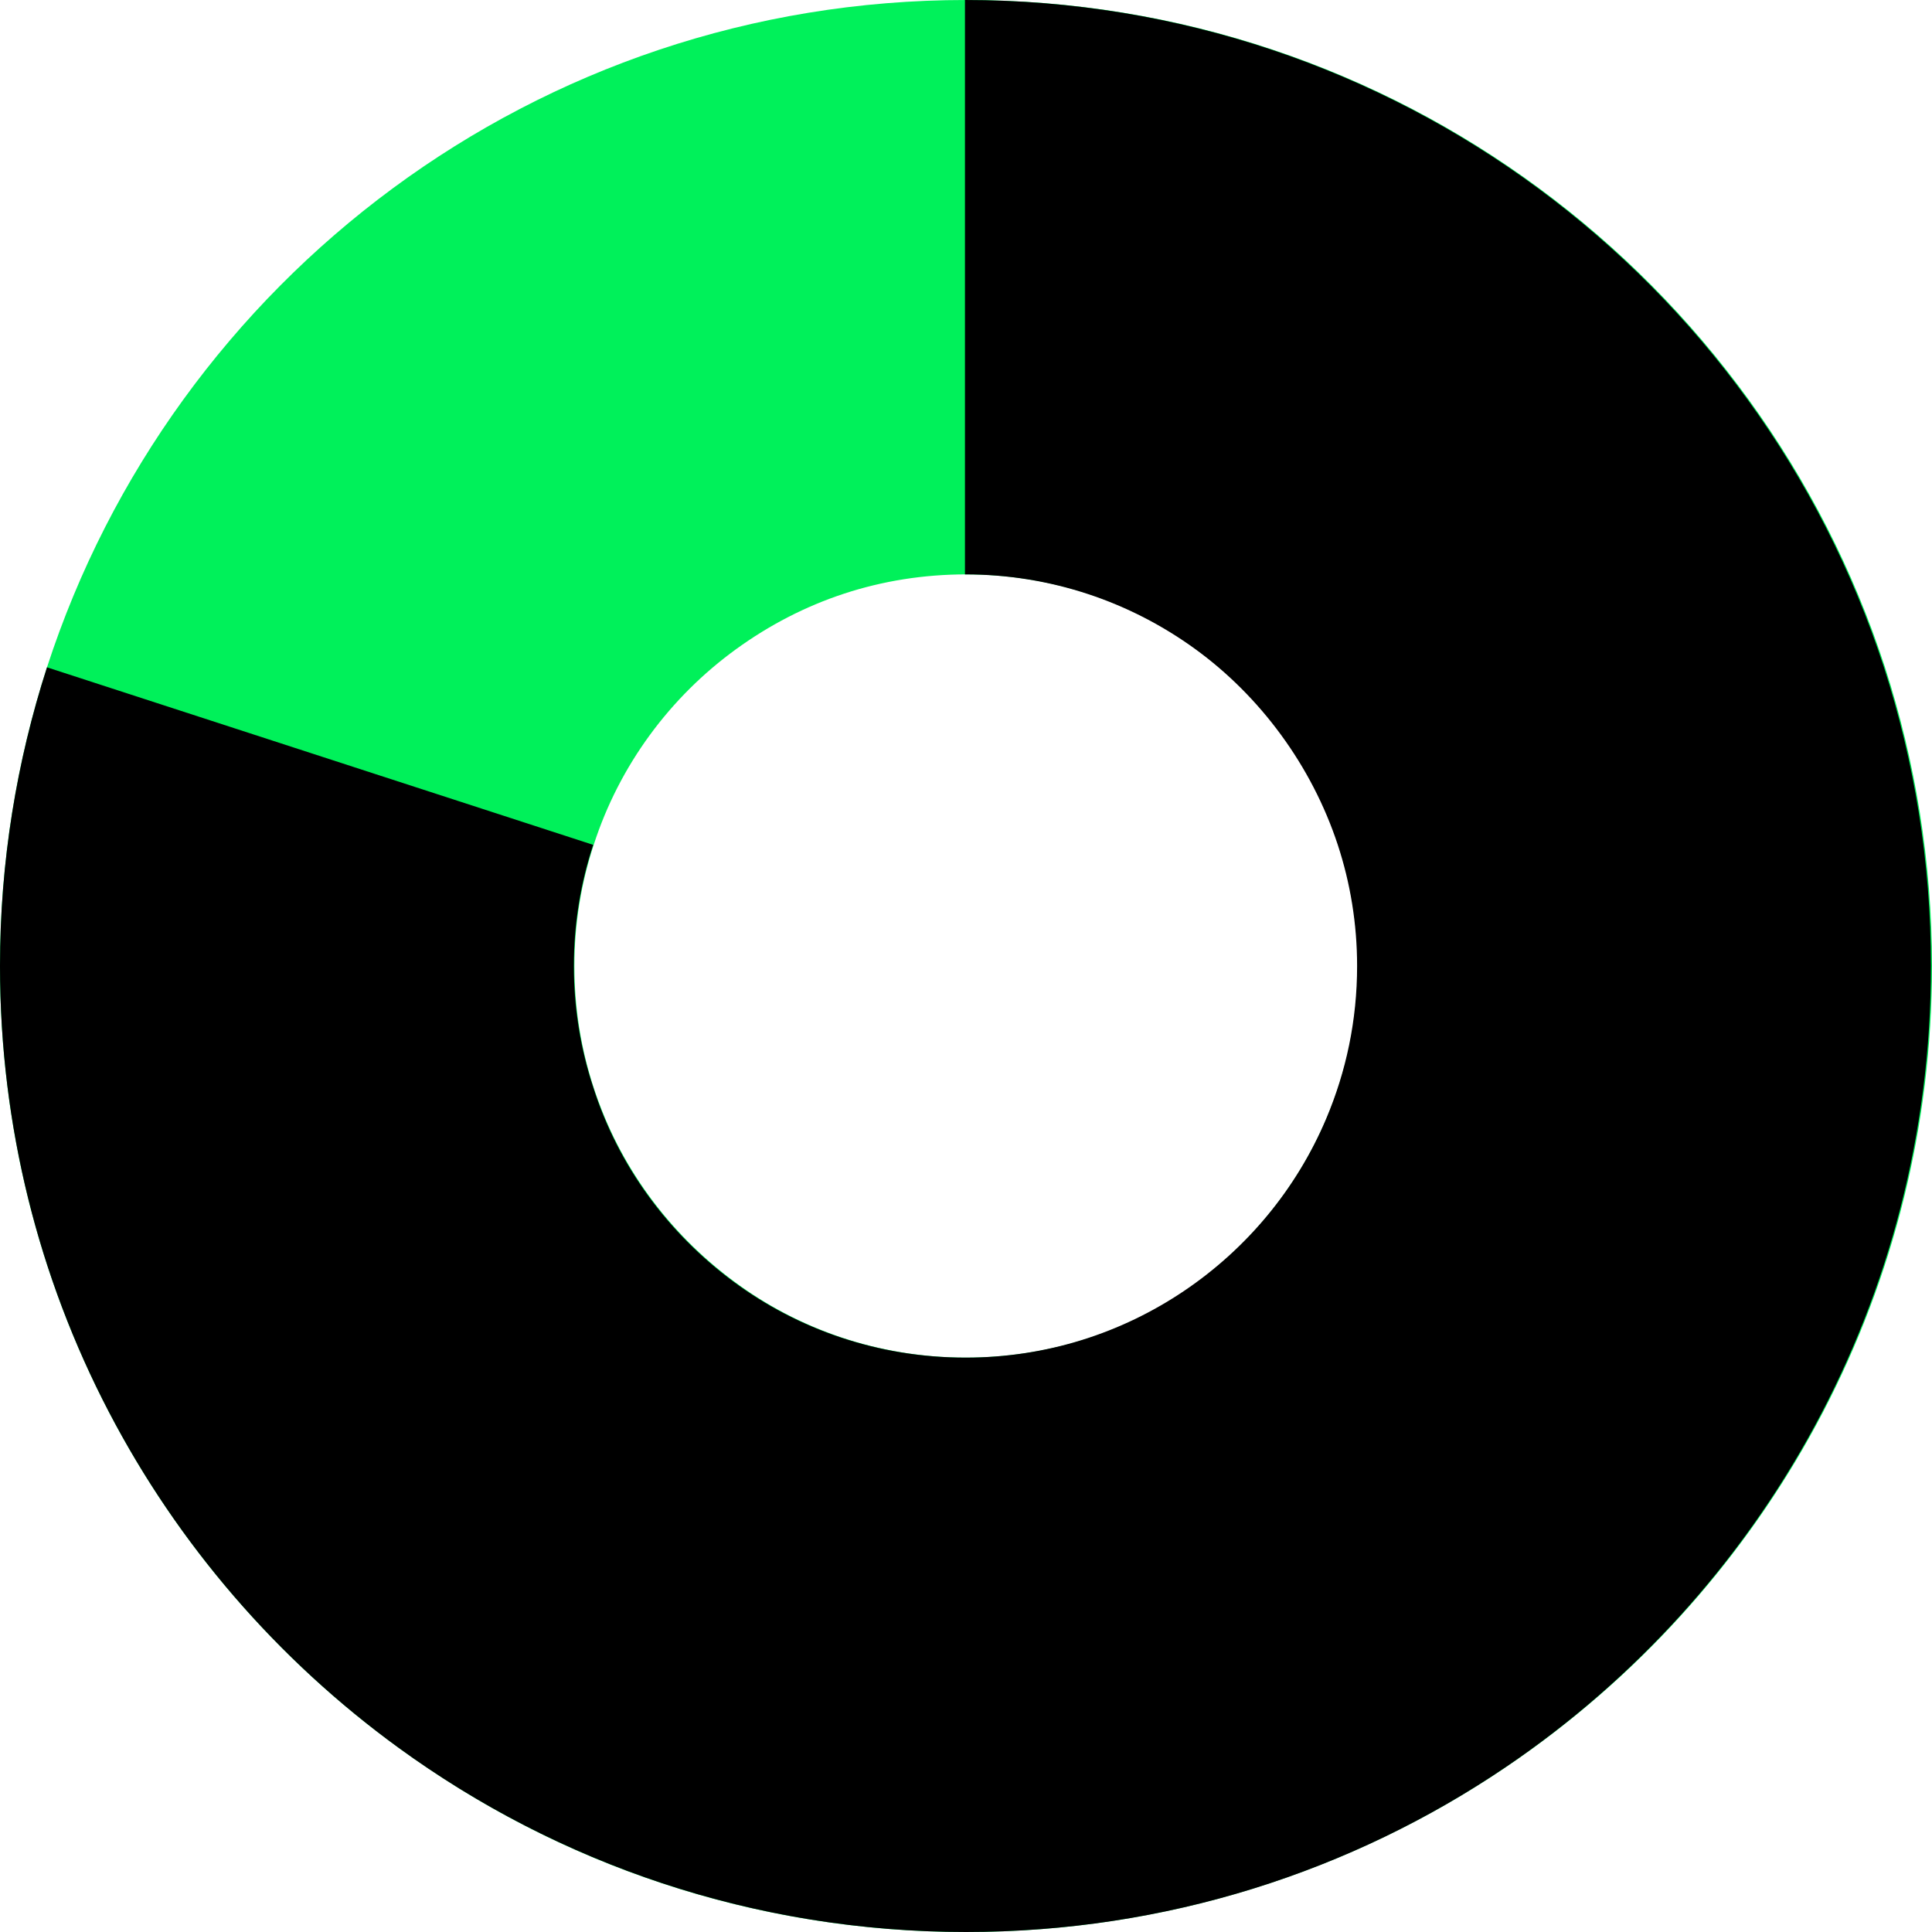 <?xml version="1.0" encoding="UTF-8"?><svg id="a" xmlns="http://www.w3.org/2000/svg" viewBox="0 0 37 37"><defs><style>.cls-1{fill:#00f15a;}.cls-1,.cls-2{fill-rule:evenodd;}</style></defs><path class="cls-1" d="m18.5,0C26.72,0,33.69,5.36,36.1,12.78c.58,1.8.9,3.72.9,5.72,0,6.15-3,11.6-7.63,14.97-3.05,2.22-6.81,3.53-10.87,3.53-3.83,0-7.39-1.16-10.34-3.16C3.24,30.52,0,24.89,0,18.5c0-2,.32-3.92.9-5.72C3.31,5.36,10.28,0,18.5,0Zm0,11c1.55,0,3,.47,4.19,1.28,1.37.93,2.42,2.29,2.94,3.9.24.73.37,1.51.37,2.32s-.13,1.59-.37,2.32c-.49,1.5-1.44,2.8-2.68,3.72s-2.78,1.46-4.45,1.46c-1.55,0-3-.47-4.19-1.28s-2.15-1.95-2.72-3.3c-.38-.9-.59-1.88-.59-2.92,0-.81.13-1.59.37-2.32.49-1.52,1.46-2.83,2.73-3.75s2.76-1.43,4.41-1.43h0Z"/><path class="cls-2" d="m18.48,0c8.22,0,15.19,5.36,17.6,12.78.58,1.8.9,3.72.9,5.72,0,6.39-3.24,12.02-8.14,15.34-2.95,2-6.51,3.16-10.34,3.16-4.06,0-7.82-1.31-10.87-3.53C3,30.1,0,24.65,0,18.5c0-2,.32-3.92.9-5.72l10.46,3.4c-.24.73-.37,1.51-.37,2.32s.13,1.59.37,2.32c.48,1.51,1.44,2.8,2.68,3.72s2.78,1.46,4.45,1.46c1.55,0,2.99-.47,4.19-1.28s2.15-1.95,2.72-3.3c.38-.9.59-1.88.59-2.92,0-.81-.13-1.59-.37-2.32-.5-1.52-1.49-2.85-2.73-3.75s-2.76-1.43-4.41-1.43"/></svg>